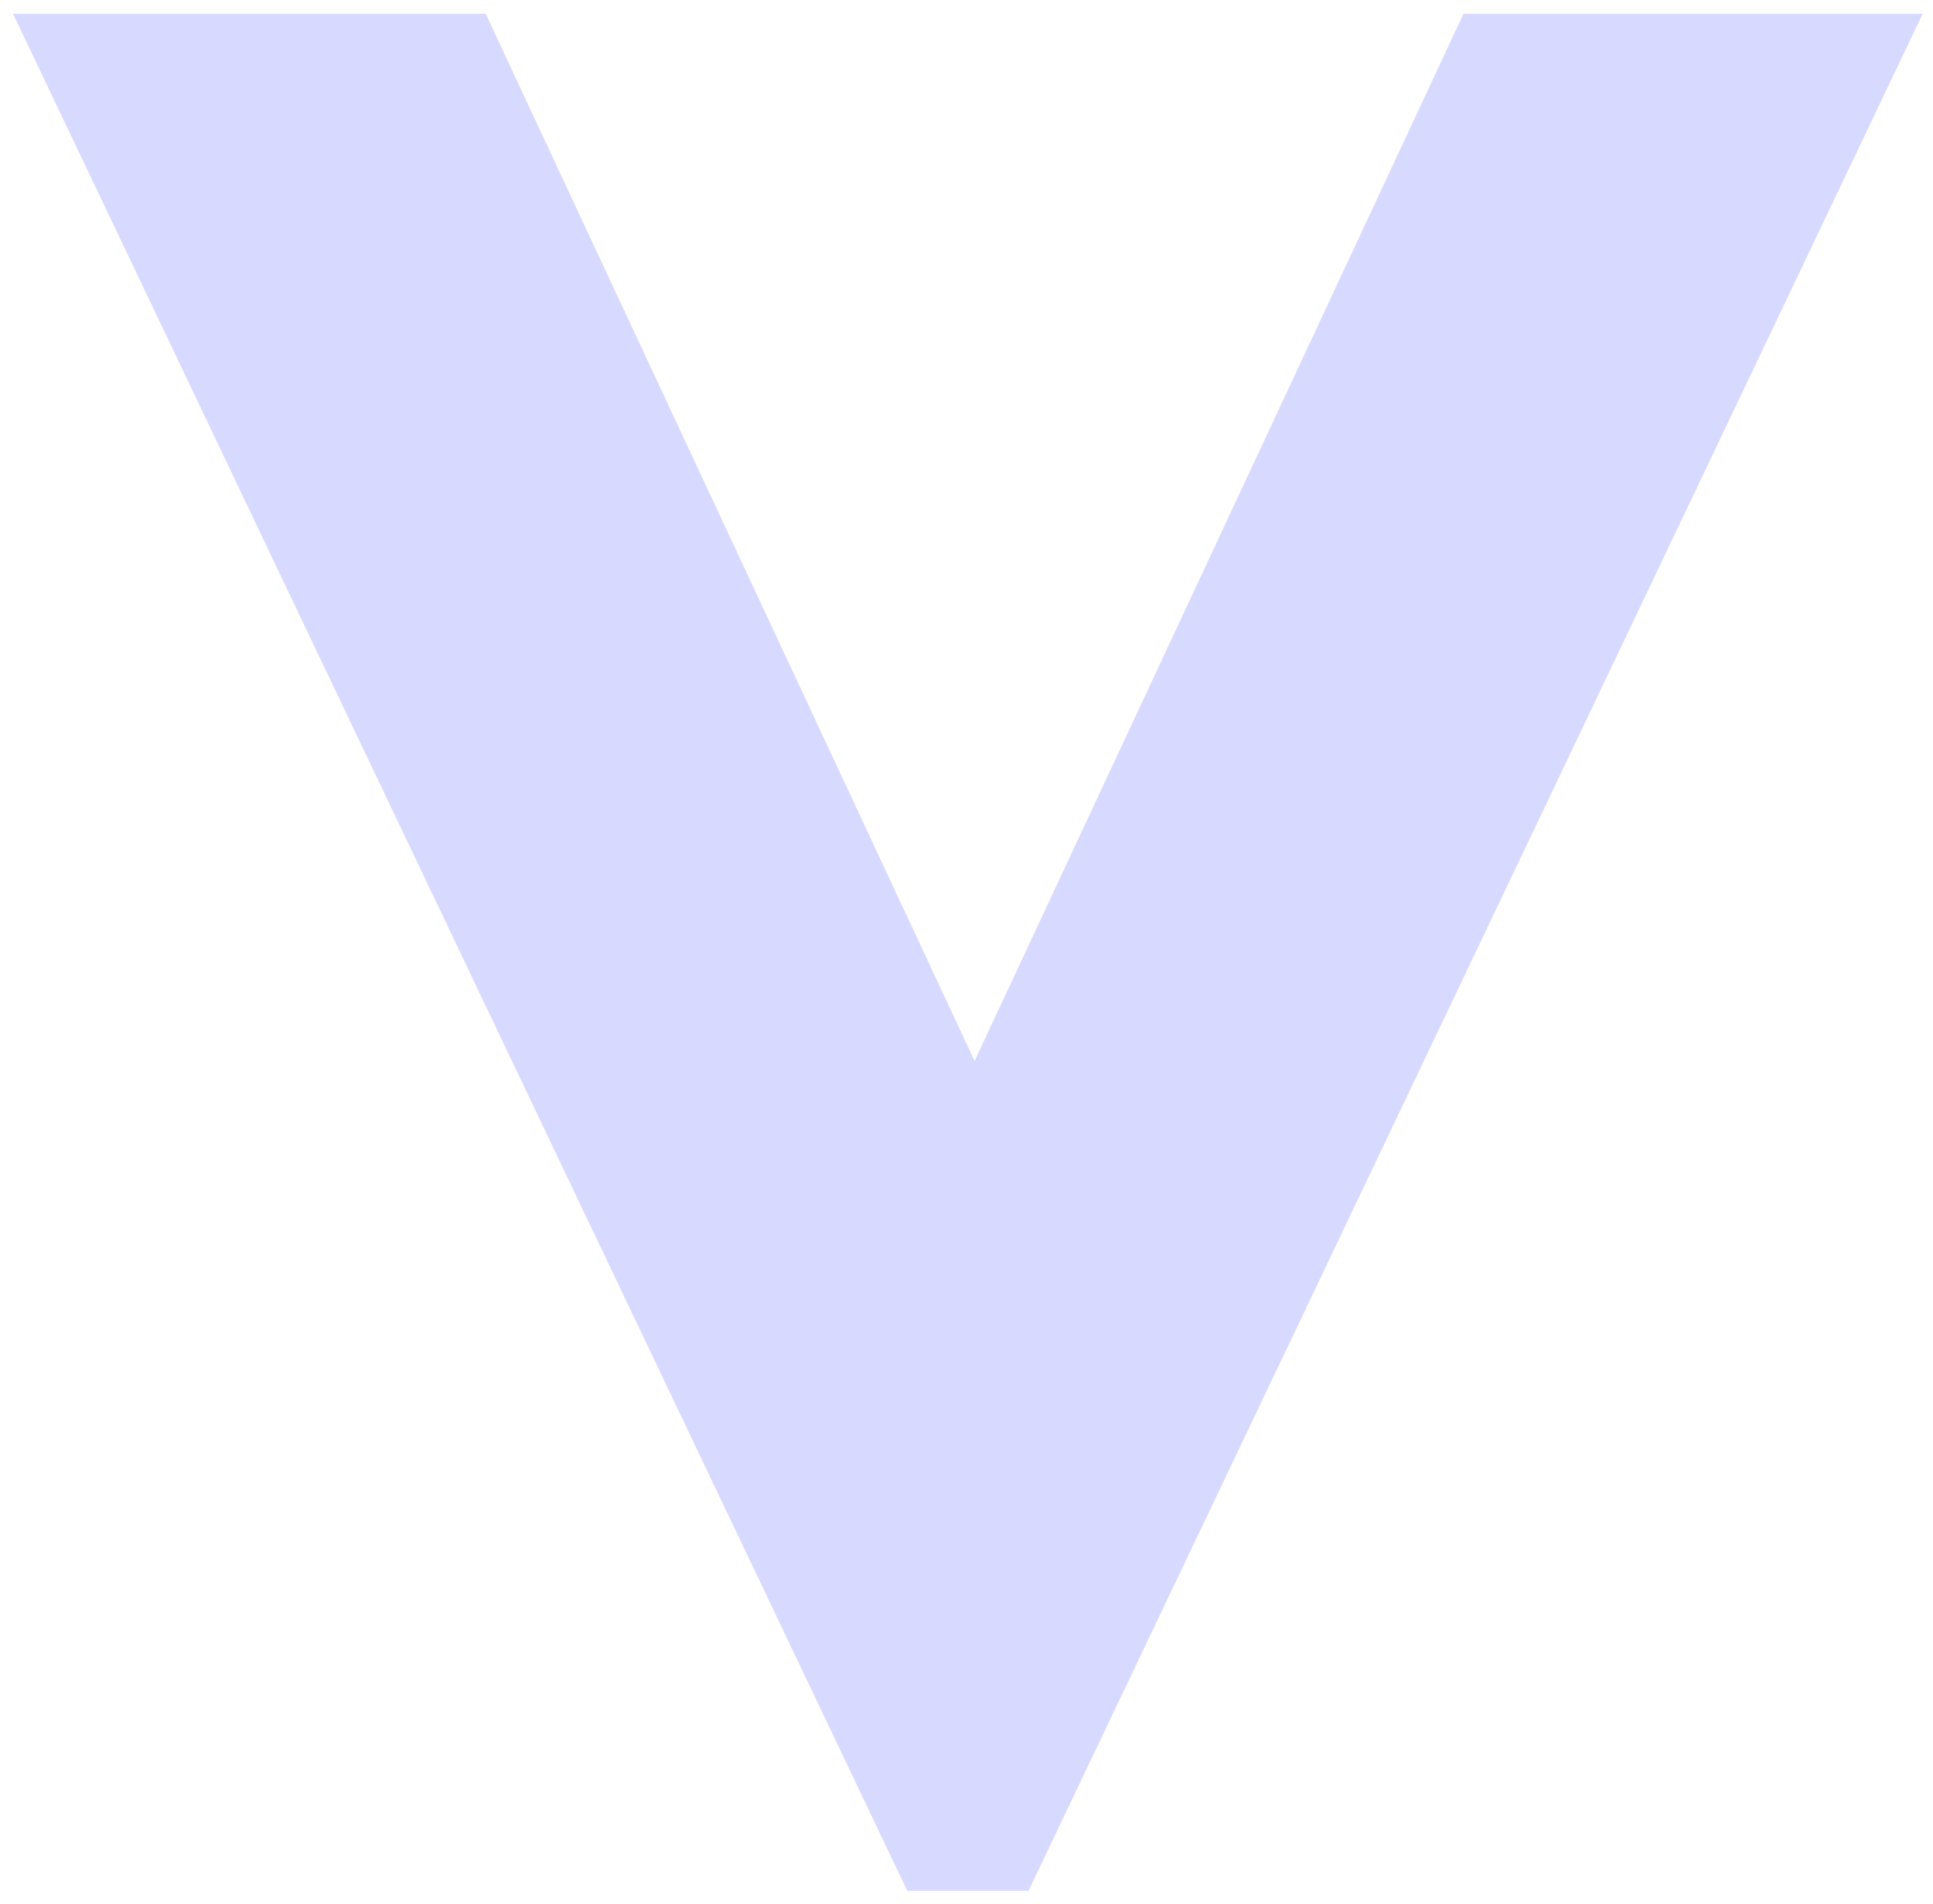 <svg width="132" height="130" viewBox="0 0 132 130" fill="none" xmlns="http://www.w3.org/2000/svg">
<path d="M61.946 129.072L0.887 0.94H33.165L66.552 72.438L99.939 0.94H131.296L70.237 129.091H61.927L61.946 129.072Z" fill="#D8D9FF"/>
</svg>
